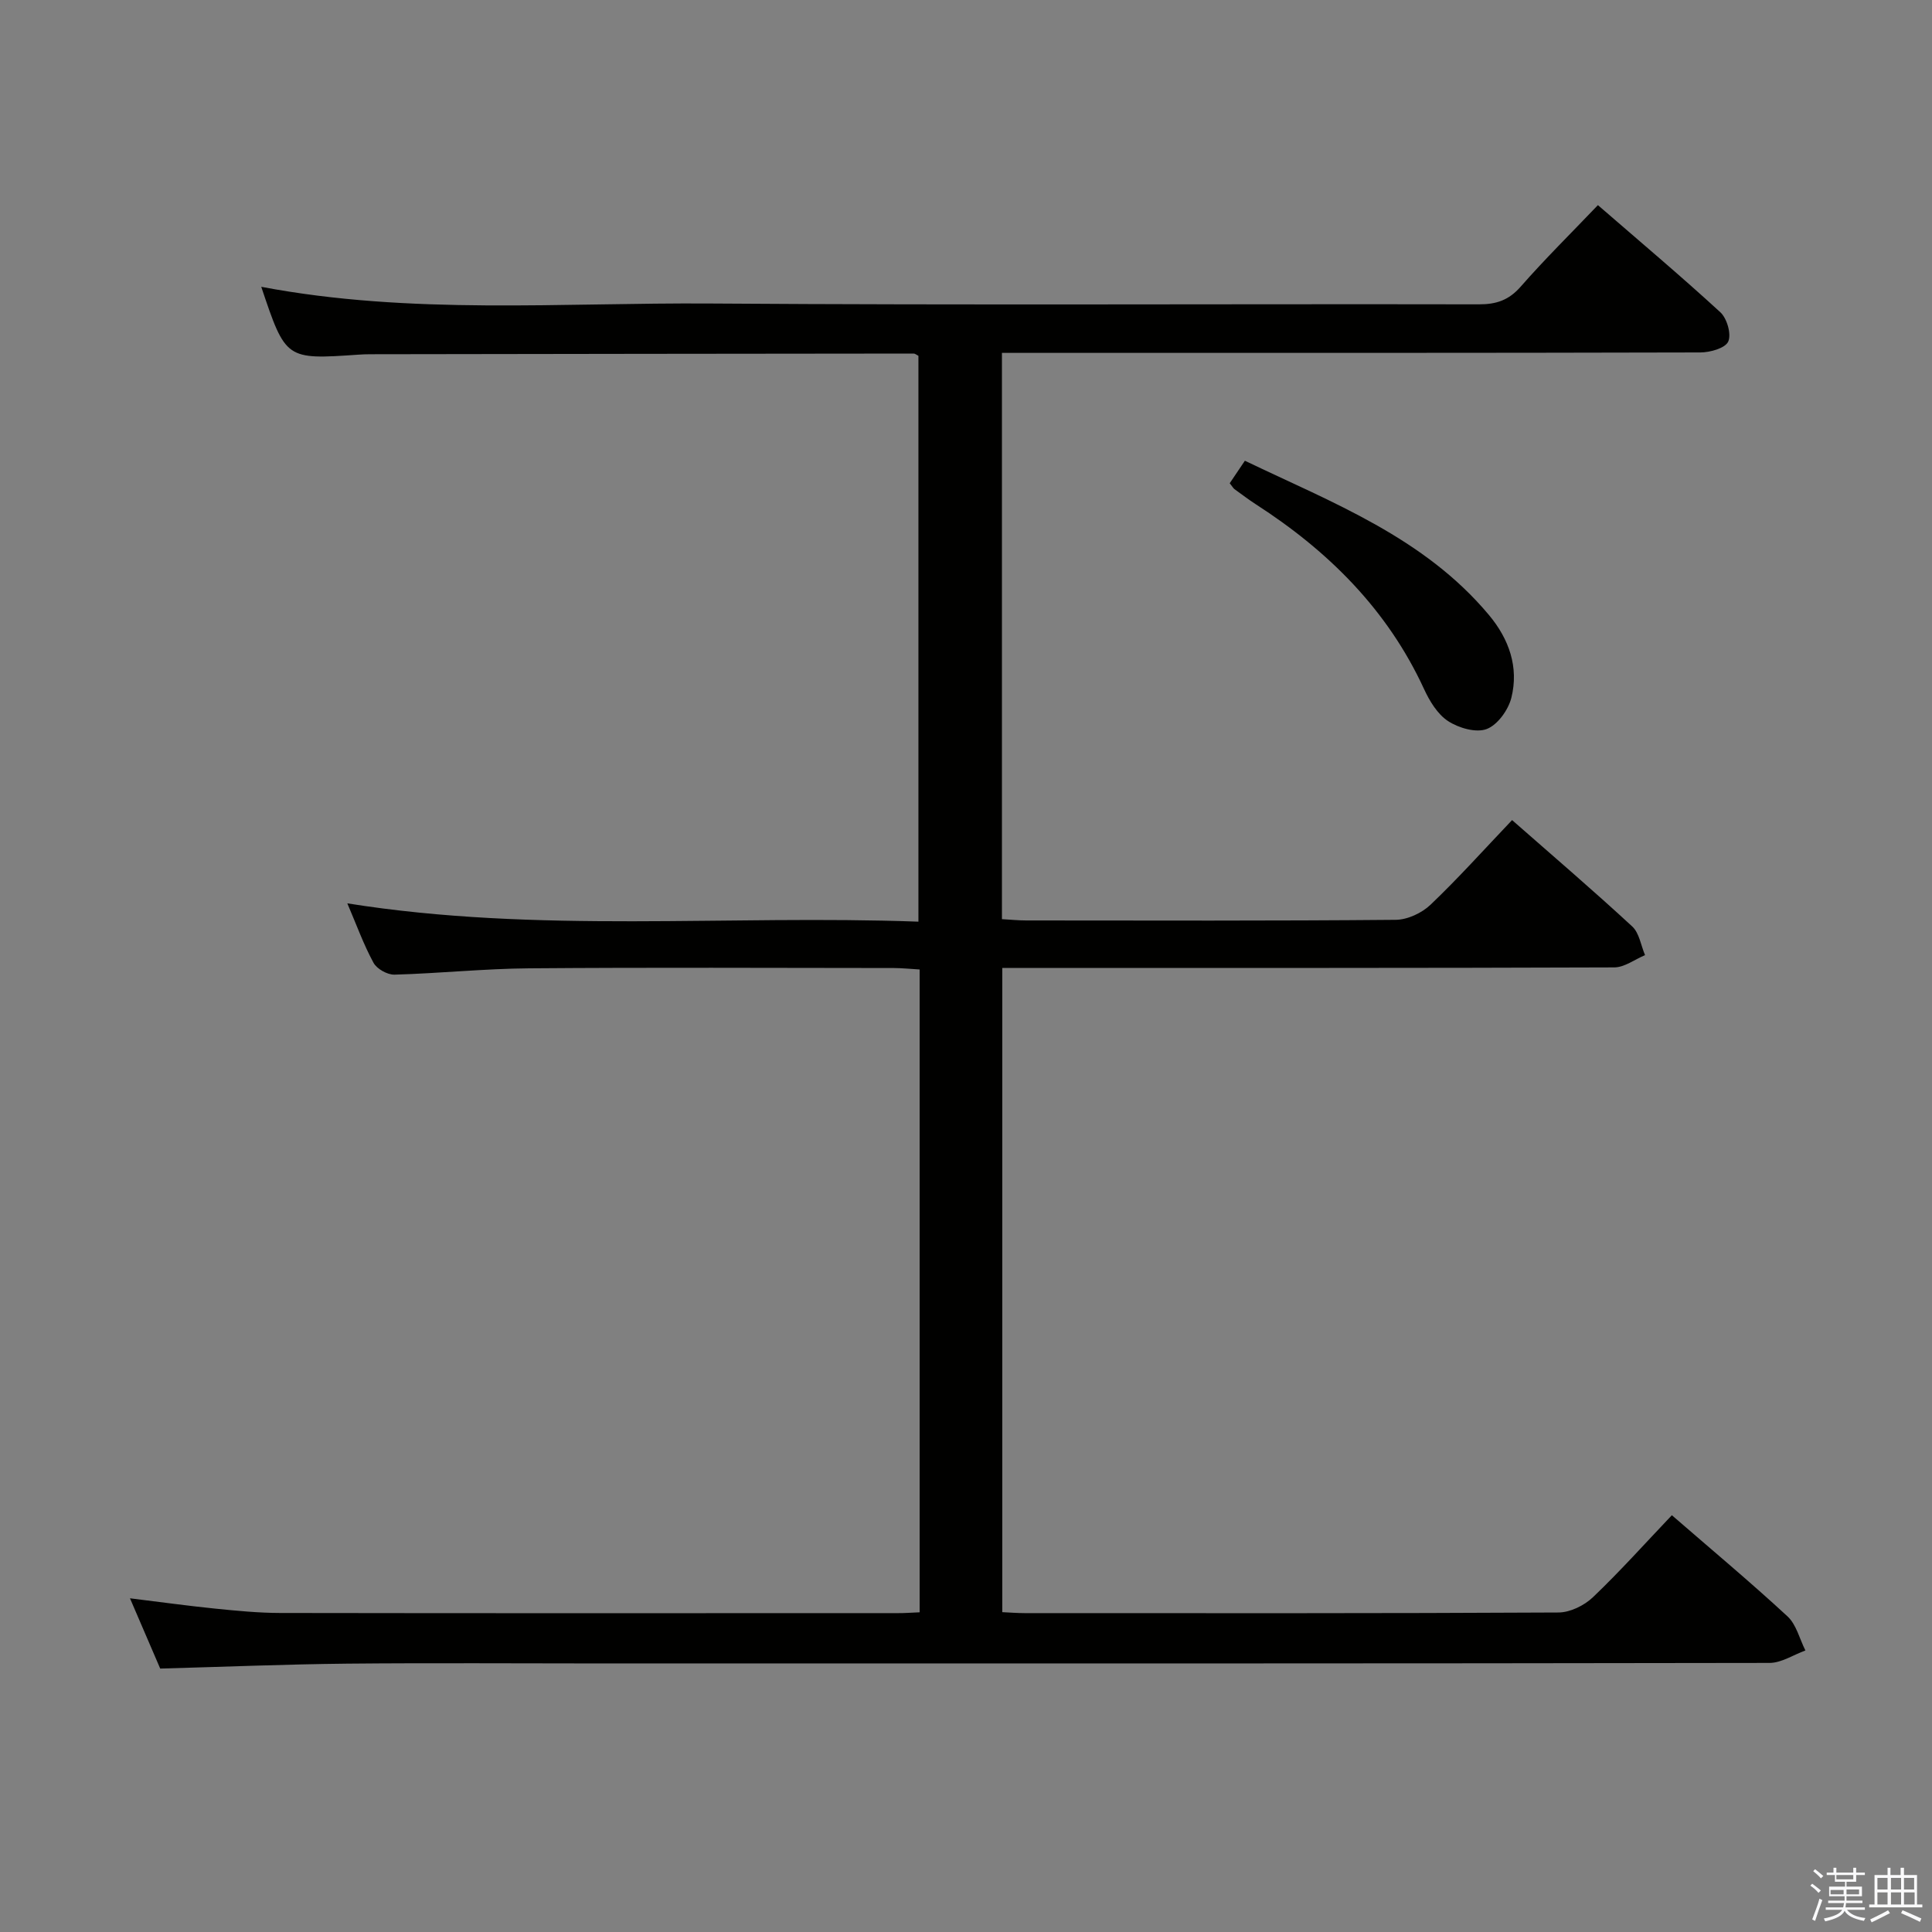 <svg enable-background="new 0 0 400 400" viewBox="0 0 400 400" xmlns="http://www.w3.org/2000/svg"><rect x="0" y="0" width="400" height="400" fill="#808080" stroke="none"/><path d="m374.8 390.4.4-.4c.7.5 1.3 1 1.8 1.4l-.5.5c-.5-.6-1.1-1.1-1.7-1.5zm1 7.3-.6-.3c.5-1.4 1.1-2.8 1.5-4.3.2.1.4.2.6.3-.5 1.3-1 2.8-1.5 4.3zm-.4-10.3.4-.4c.4.3 1 .8 1.7 1.4l-.5.5c-.4-.5-1-1-1.6-1.5zm2.5.3h1.7v-1h.6v1h3.5v-1h.6v1h1.8v.5h-1.8v1.4h-2v1h3.2v2h-3.2v.9h3.3v.5h-3.4c0 .3-.1.6-.1.9h4v.5h-3.7c.7.9 1.9 1.5 3.8 1.7-.1.2-.2.4-.3.6-2.1-.4-3.5-1.1-4-2.1-.4 1-1.8 1.7-4 2.2-.1-.2-.2-.4-.3-.6 2.1-.4 3.4-1 3.8-1.8h-3.4v-.5h3.6c.1-.3.1-.6.2-.9h-3.3v-.5h3.4c0-.3 0-.6 0-.9h-3.2v-2h3.3v-1h-2.1v-1.4h-1.7v-.5zm1.1 3.5v1h2.7c0-.3 0-.4 0-.4 0-.1 0-.2 0-.2 0-.1 0-.2 0-.3h-2.7zm1.2-3v.9h3.5v-.9zm4.7 3h-2.6v.6.4h2.6z" fill="#fafafb"/><path d="m393.6 386.7h.6v1.5h2.7v6.1h1.1v.6h-11v-.6h1.1v-6.1h2.7v-1.5h.6v1.5h2.1v-1.5zm-2.7 8.8.4.6c-1.2.6-2.5 1.3-3.8 1.9-.1-.2-.2-.4-.3-.6 1.2-.6 2.5-1.2 3.7-1.9zm-2.2-6.7v2.4h2.1v-2.4zm0 3v2.5h2.1v-2.5zm2.8-3v2.4h2.1v-2.4zm0 3v2.5h2.1v-2.5zm6 6.1c-1.4-.7-2.7-1.3-3.9-1.8l.3-.6c1.5.6 2.7 1.2 3.9 1.7zm-1.2-9.1h-2.1v2.4h2.1zm-2.1 3v2.5h2.2v-2.5z" fill="#fafafb"/><g fill="#010100"><path d="m190.4 333.81c0-44.54 0-88.5 0-133.09-1.84-.11-3.59-.29-5.34-.3-25.16-.02-50.33-.14-75.49.06-9.3.07-18.59 1.05-27.89 1.31-1.47.04-3.66-1.18-4.35-2.46-2.05-3.77-3.52-7.86-5.42-12.3 39.42 6.29 78.67 2.34 118.24 3.79 0-39.48 0-78.34 0-117.15-.42-.21-.71-.48-.99-.47-37.49.03-74.98.08-112.47.14-.83 0-1.67.03-2.5.09-15.03 1.03-15.03 1.04-20.1-14.05 30.96 5.87 62.1 3.24 93.11 3.46 52.99.37 105.99.07 158.98.17 3.61.01 6.19-.85 8.65-3.65 5.02-5.73 10.47-11.1 16-16.89 8.66 7.51 17.17 14.67 25.35 22.18 1.38 1.27 2.32 4.55 1.63 6.07-.62 1.37-3.75 2.25-5.78 2.25-46.16.12-92.32.09-138.49.09-1.95 0-3.89 0-6.1 0v117.24c1.79.1 3.41.27 5.03.27 25.5.02 51 .1 76.49-.13 2.44-.02 5.41-1.4 7.21-3.12 5.76-5.49 11.08-11.43 16.89-17.53 8.51 7.47 16.83 14.59 24.87 22.02 1.47 1.35 1.8 3.93 2.66 5.94-2.12.88-4.24 2.53-6.37 2.54-40.16.15-80.32.11-120.49.11-1.97 0-3.93 0-6.22 0v133.38c1.5.07 3.08.2 4.66.2 36.83.01 73.66.07 110.49-.13 2.42-.01 5.35-1.45 7.14-3.16 5.64-5.38 10.85-11.21 16.34-16.98 8.22 7.13 16.26 13.84 23.94 20.94 1.84 1.7 2.5 4.67 3.71 7.06-2.48.9-4.96 2.58-7.44 2.58-80.32.14-160.65.11-240.98.11-17.83 0-35.66-.13-53.49.04-12.78.13-25.56.66-38.71 1.02-1.92-4.46-4-9.29-6.26-14.55 6.22.76 11.93 1.56 17.67 2.14 4.46.45 8.95.89 13.43.9 42.66.07 85.32.04 127.98.03 1.32.01 2.64-.1 4.41-.17z"/><path d="m254.6 100.05c1.02-1.51 1.93-2.86 3.14-4.66 18.18 8.72 37.11 15.89 50.53 31.94 4.17 4.99 6.22 10.81 4.64 17.14-.63 2.52-2.86 5.62-5.11 6.47-2.21.83-5.8-.21-8-1.65s-3.84-4.18-4.99-6.68c-7.58-16.42-19.8-28.53-34.77-38.18-1.53-.99-2.99-2.1-4.47-3.17-.25-.2-.41-.52-.97-1.21z"/></g></svg>